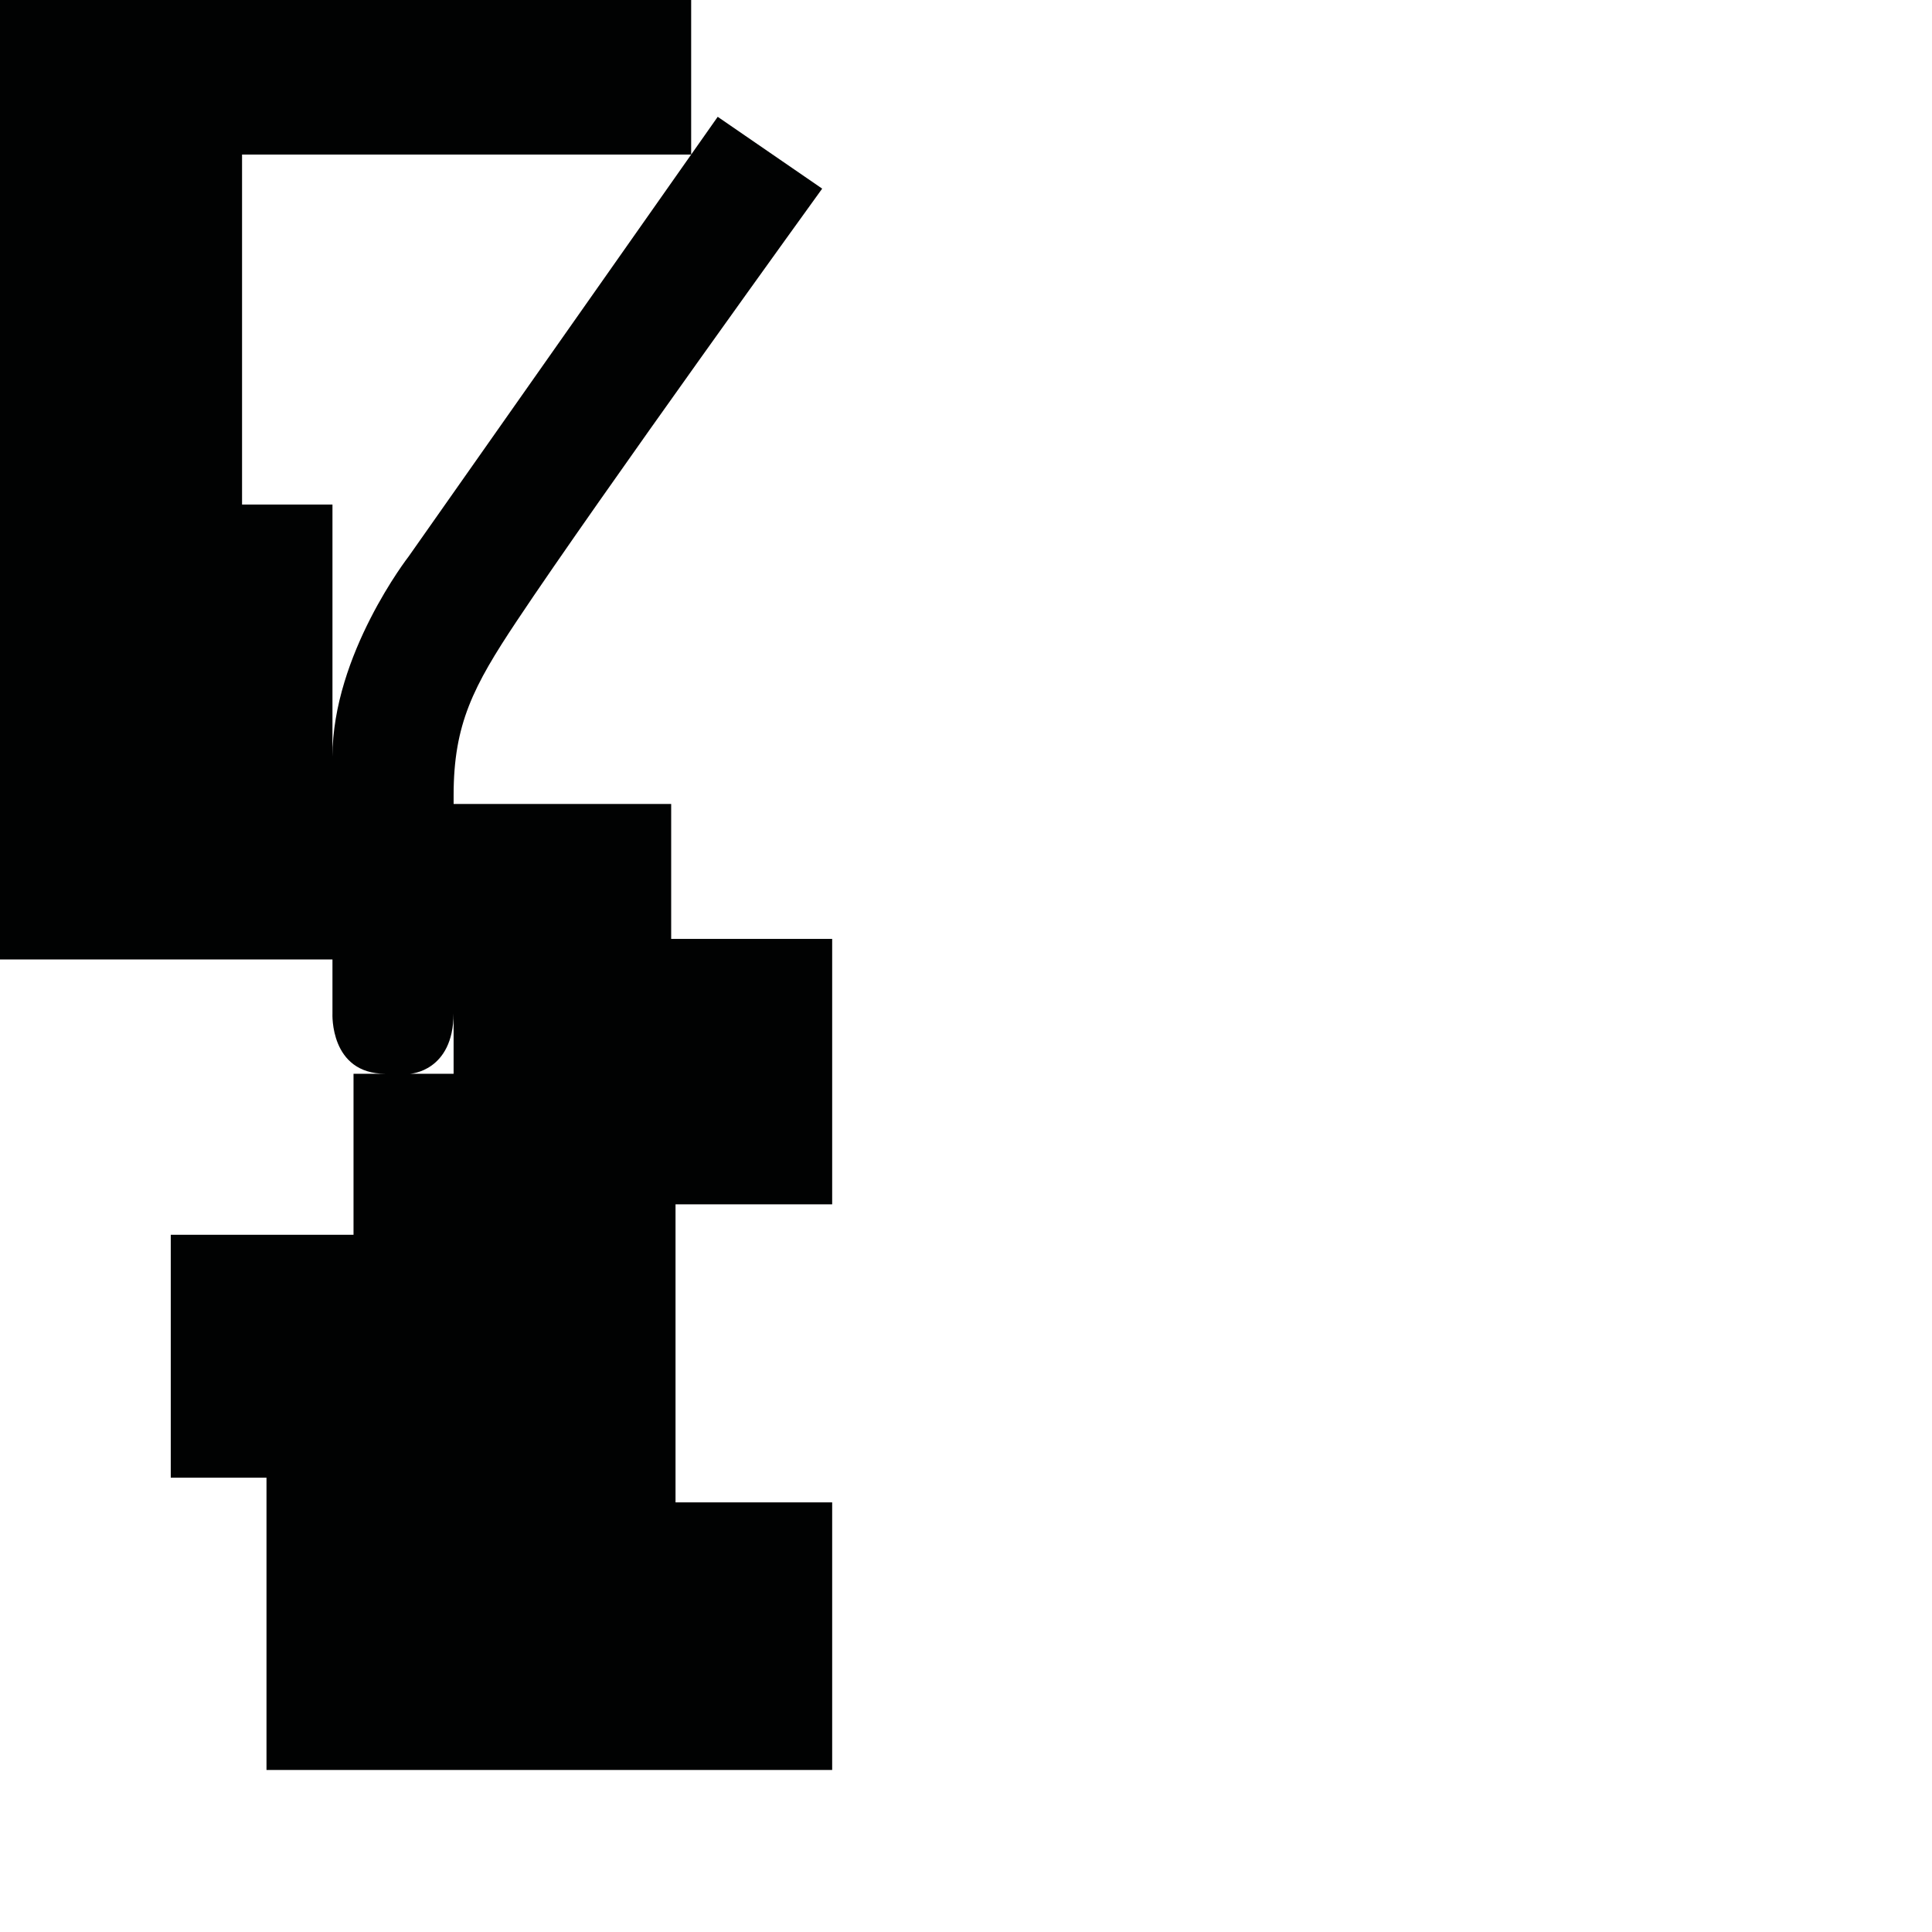 <?xml version="1.0" encoding="utf-8"?>
<!-- Generator: Adobe Illustrator 16.0.0, SVG Export Plug-In . SVG Version: 6.00 Build 0)  -->
<!DOCTYPE svg PUBLIC "-//W3C//DTD SVG 1.1//EN" "http://www.w3.org/Graphics/SVG/1.1/DTD/svg11.dtd">
<svg version="1.1" id="Calque_1" xmlns="http://www.w3.org/2000/svg" xmlns:xlink="http://www.w3.org/1999/xlink" x="0px" y="0px"
	 width="1190.551px" height="1190.551px" viewBox="0 0 1190.551 1190.551" enable-background="new 0 0 1190.551 1190.551"
	 xml:space="preserve">
<path fill="#010202" d="M512.807,742.13V578.562h-99.212v-83.124H279.531c0-1.942,0-3.742,0-5.369
	c0-43.812,12.076-67.062,38.899-107.364C369.16,306.486,506.653,116.24,506.653,116.24l-64.38-44.263L251.814,342.911
	c0,0-46.943,60.356-46.943,123.396V310.898h-55.712V95.247h276.755V0H0v591.246h204.87v33.331c0,0-1.79,37.108,32.635,37.108
	h-19.656v99.213H105.228v149.707h58.992v180.112h348.587V925.81h-96.531V742.13H512.807z M252.707,661.686
	c0,0,26.582-1.341,26.813-37.096v37.096H252.707z"/>
</svg>
